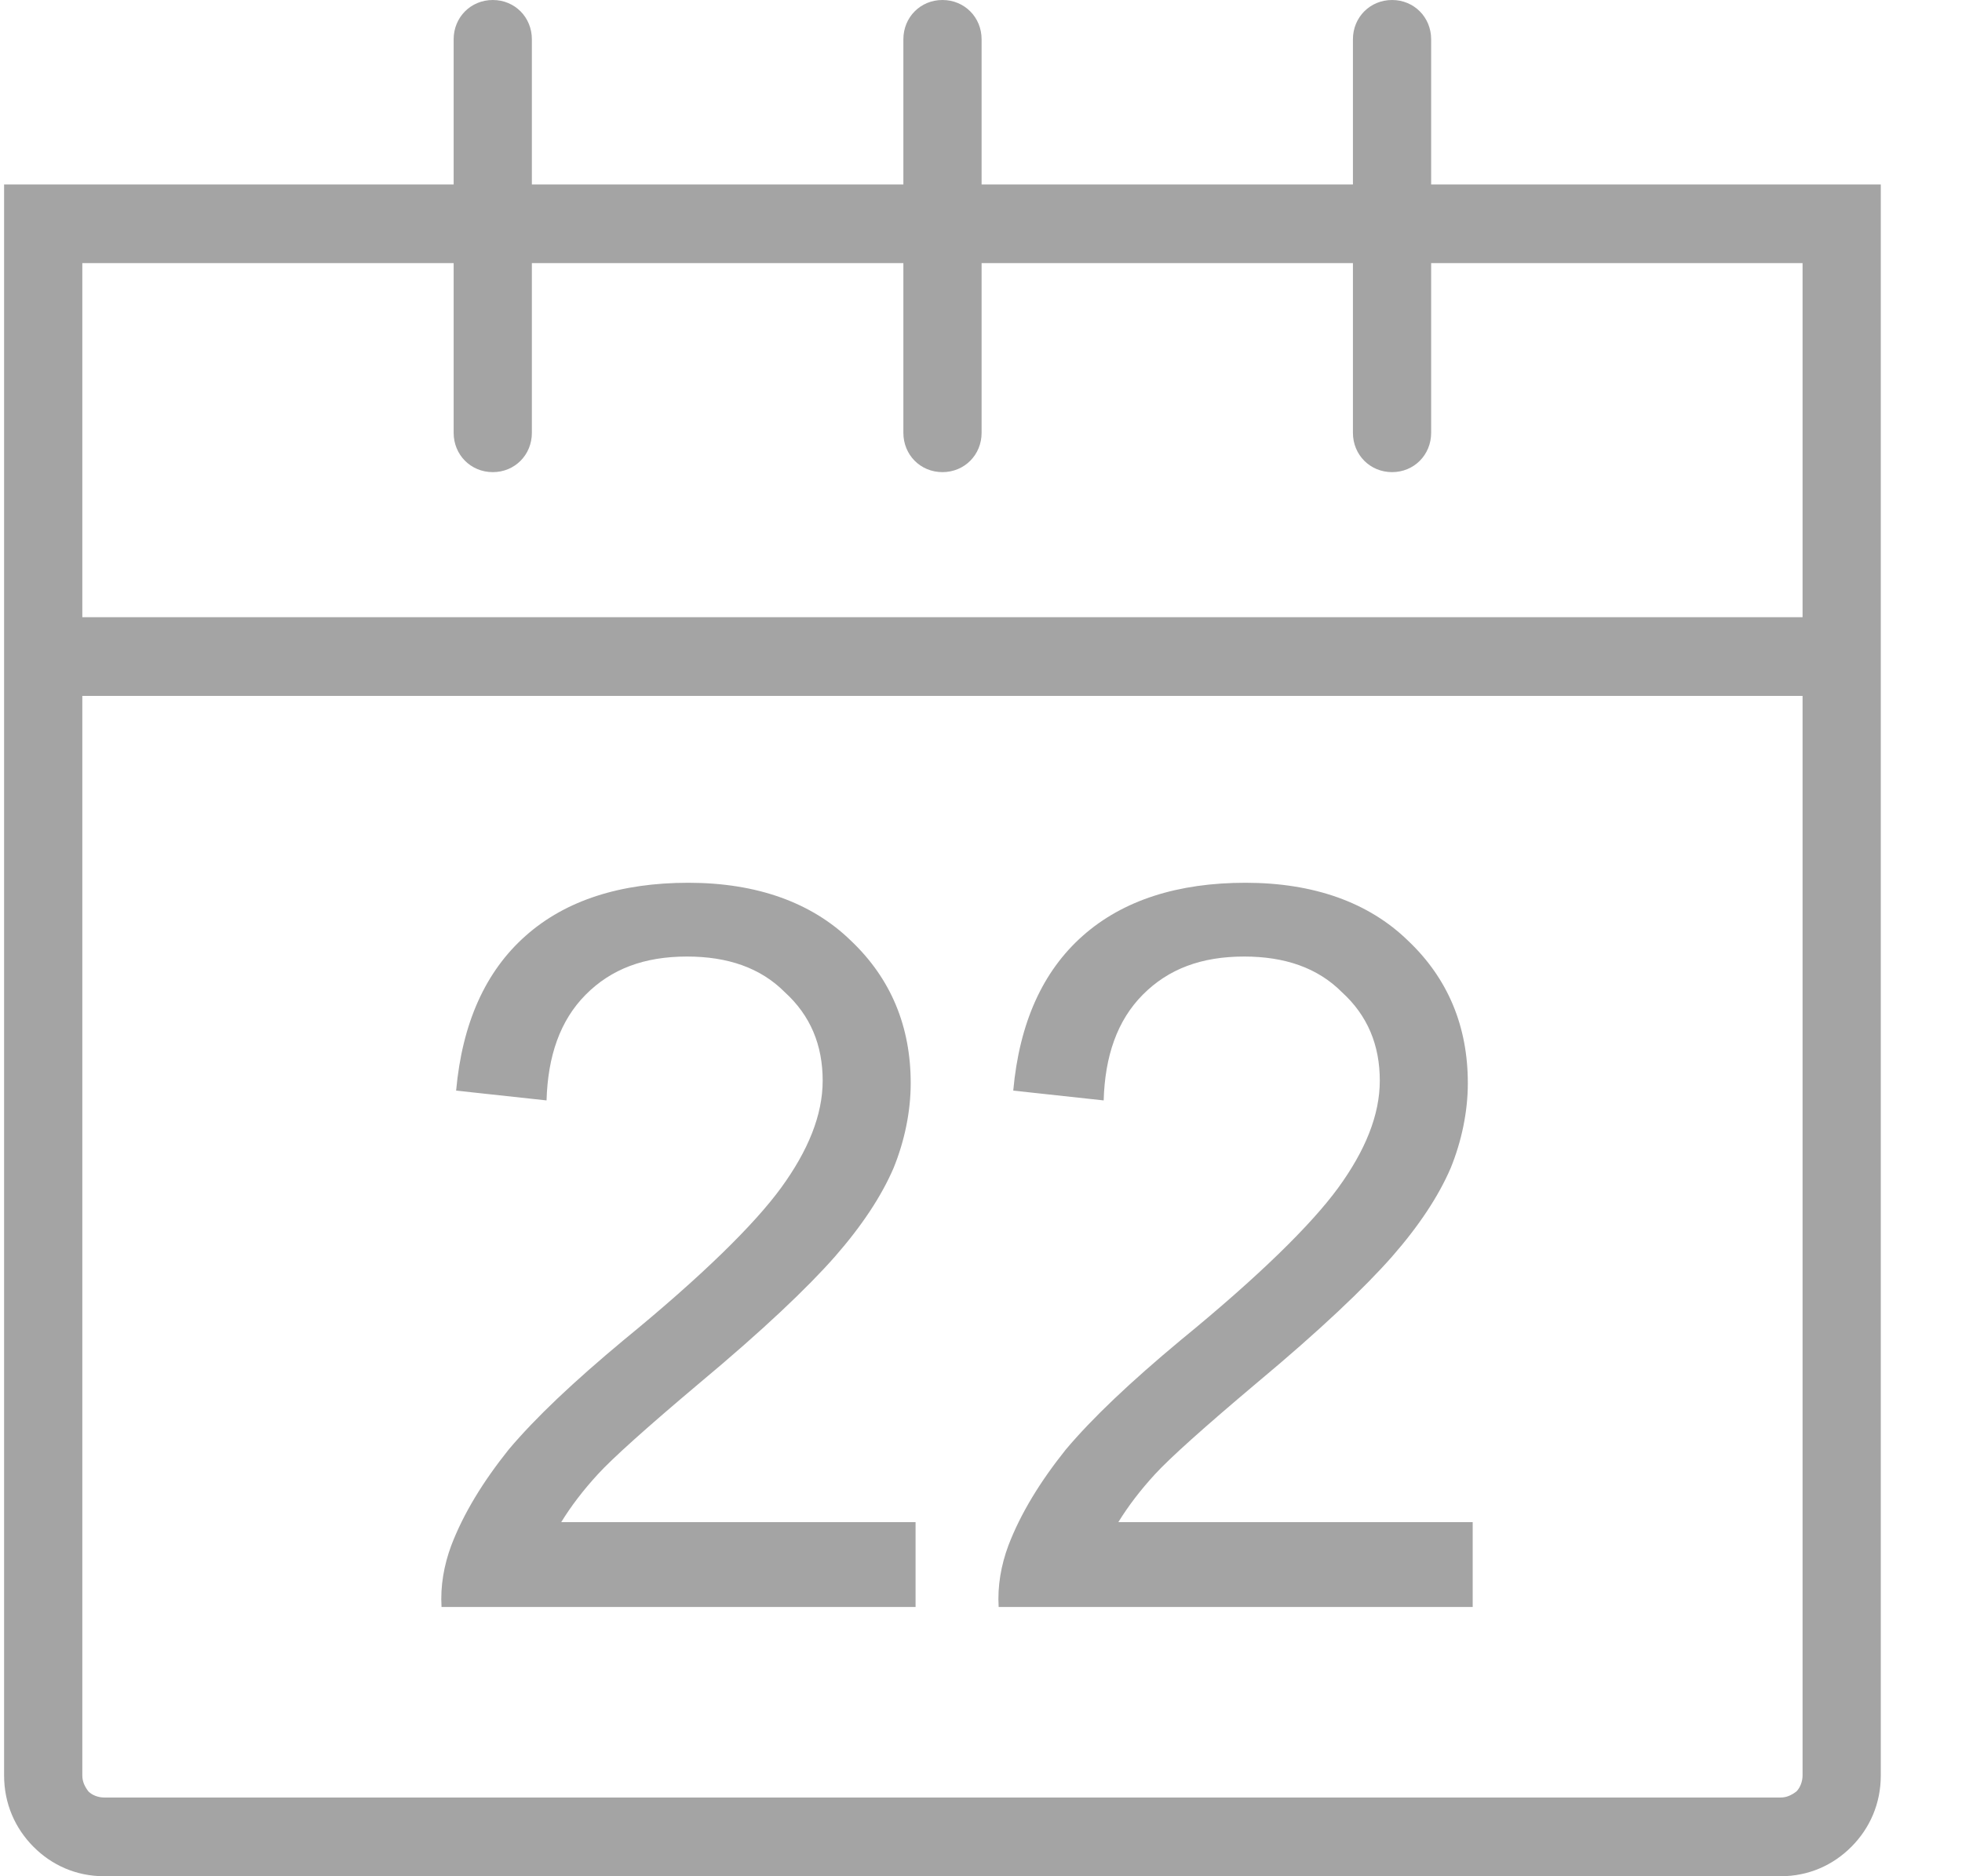 <svg width="23" height="22" viewBox="0 0 23 22" fill="none" xmlns="http://www.w3.org/2000/svg">
<path fill-rule="evenodd" clip-rule="evenodd" d="M21.59 2.163H0.506H0.048V2.624V20.818C0.048 21.149 0.177 21.438 0.392 21.654C0.606 21.87 0.893 22 1.222 22H20.873C21.203 22 21.489 21.87 21.704 21.654C21.919 21.438 22.048 21.149 22.048 20.818V2.624V2.163H21.59ZM0.965 3.085H21.131V20.818C21.131 20.89 21.102 20.962 21.06 21.005C21.002 21.049 20.945 21.077 20.873 21.077H1.222C1.151 21.077 1.079 21.049 1.036 21.005C0.993 20.948 0.965 20.89 0.965 20.818V3.085Z" fill="#A4A4A4"/>
<path d="M5.318 0.461C5.318 0.202 5.519 0 5.777 0C6.035 0 6.235 0.202 6.235 0.461V5.075C6.235 5.334 6.035 5.536 5.777 5.536C5.519 5.536 5.318 5.334 5.318 5.075V0.461Z" fill="#A4A4A4"/>
<path d="M0.506 7.237H21.589V8.16H0.506V7.237Z" fill="#A4A4A4"/>
<path d="M10.59 0.461C10.59 0.202 10.79 0 11.048 0C11.306 0 11.507 0.202 11.507 0.461V5.075C11.507 5.334 11.306 5.536 11.048 5.536C10.79 5.536 10.59 5.334 10.59 5.075V0.461Z" fill="#A4A4A4"/>
<path d="M15.86 0.461C15.86 0.202 16.061 0 16.319 0C16.576 0 16.777 0.202 16.777 0.461V5.075C16.777 5.334 16.576 5.536 16.319 5.536C16.061 5.536 15.86 5.334 15.86 5.075V0.461Z" fill="#A4A4A4"/>
<path fill-rule="evenodd" clip-rule="evenodd" d="M10.733 18.843V17.848H10.704H6.579C6.694 17.661 6.837 17.473 7.009 17.286C7.181 17.098 7.582 16.738 8.198 16.219C8.942 15.599 9.472 15.094 9.788 14.734C10.103 14.374 10.332 14.028 10.475 13.696C10.604 13.379 10.676 13.033 10.676 12.701C10.676 12.038 10.446 11.476 9.974 11.029C9.515 10.582 8.871 10.351 8.069 10.351C7.281 10.351 6.636 10.553 6.164 10.971C5.691 11.389 5.419 11.995 5.347 12.788L6.407 12.903C6.422 12.384 6.565 11.966 6.866 11.663C7.166 11.361 7.553 11.216 8.054 11.216C8.527 11.216 8.914 11.346 9.2 11.634C9.501 11.908 9.644 12.254 9.644 12.672C9.644 13.076 9.472 13.494 9.157 13.927C8.842 14.359 8.226 14.965 7.31 15.714C6.722 16.204 6.278 16.623 5.963 16.997C5.663 17.372 5.433 17.747 5.29 18.122C5.204 18.353 5.161 18.598 5.176 18.843H10.733ZM17.264 18.843V17.848H17.235H13.11C13.225 17.661 13.368 17.473 13.54 17.286C13.712 17.098 14.113 16.738 14.729 16.219C15.473 15.599 16.003 15.094 16.319 14.734C16.634 14.374 16.863 14.028 17.006 13.696C17.135 13.379 17.207 13.033 17.207 12.701C17.207 12.038 16.977 11.476 16.505 11.029C16.046 10.582 15.402 10.351 14.6 10.351C13.812 10.351 13.168 10.553 12.695 10.971C12.222 11.389 11.95 11.995 11.878 12.788L12.938 12.903C12.953 12.384 13.096 11.966 13.397 11.663C13.697 11.361 14.084 11.216 14.585 11.216C15.058 11.216 15.445 11.346 15.731 11.634C16.032 11.908 16.175 12.254 16.175 12.672C16.175 13.076 16.003 13.494 15.688 13.927C15.373 14.359 14.757 14.965 13.841 15.714C13.253 16.204 12.809 16.623 12.494 16.997C12.194 17.372 11.964 17.747 11.821 18.122C11.735 18.353 11.692 18.598 11.707 18.843H17.264Z" fill="#A4A4A4"/>
</svg>
